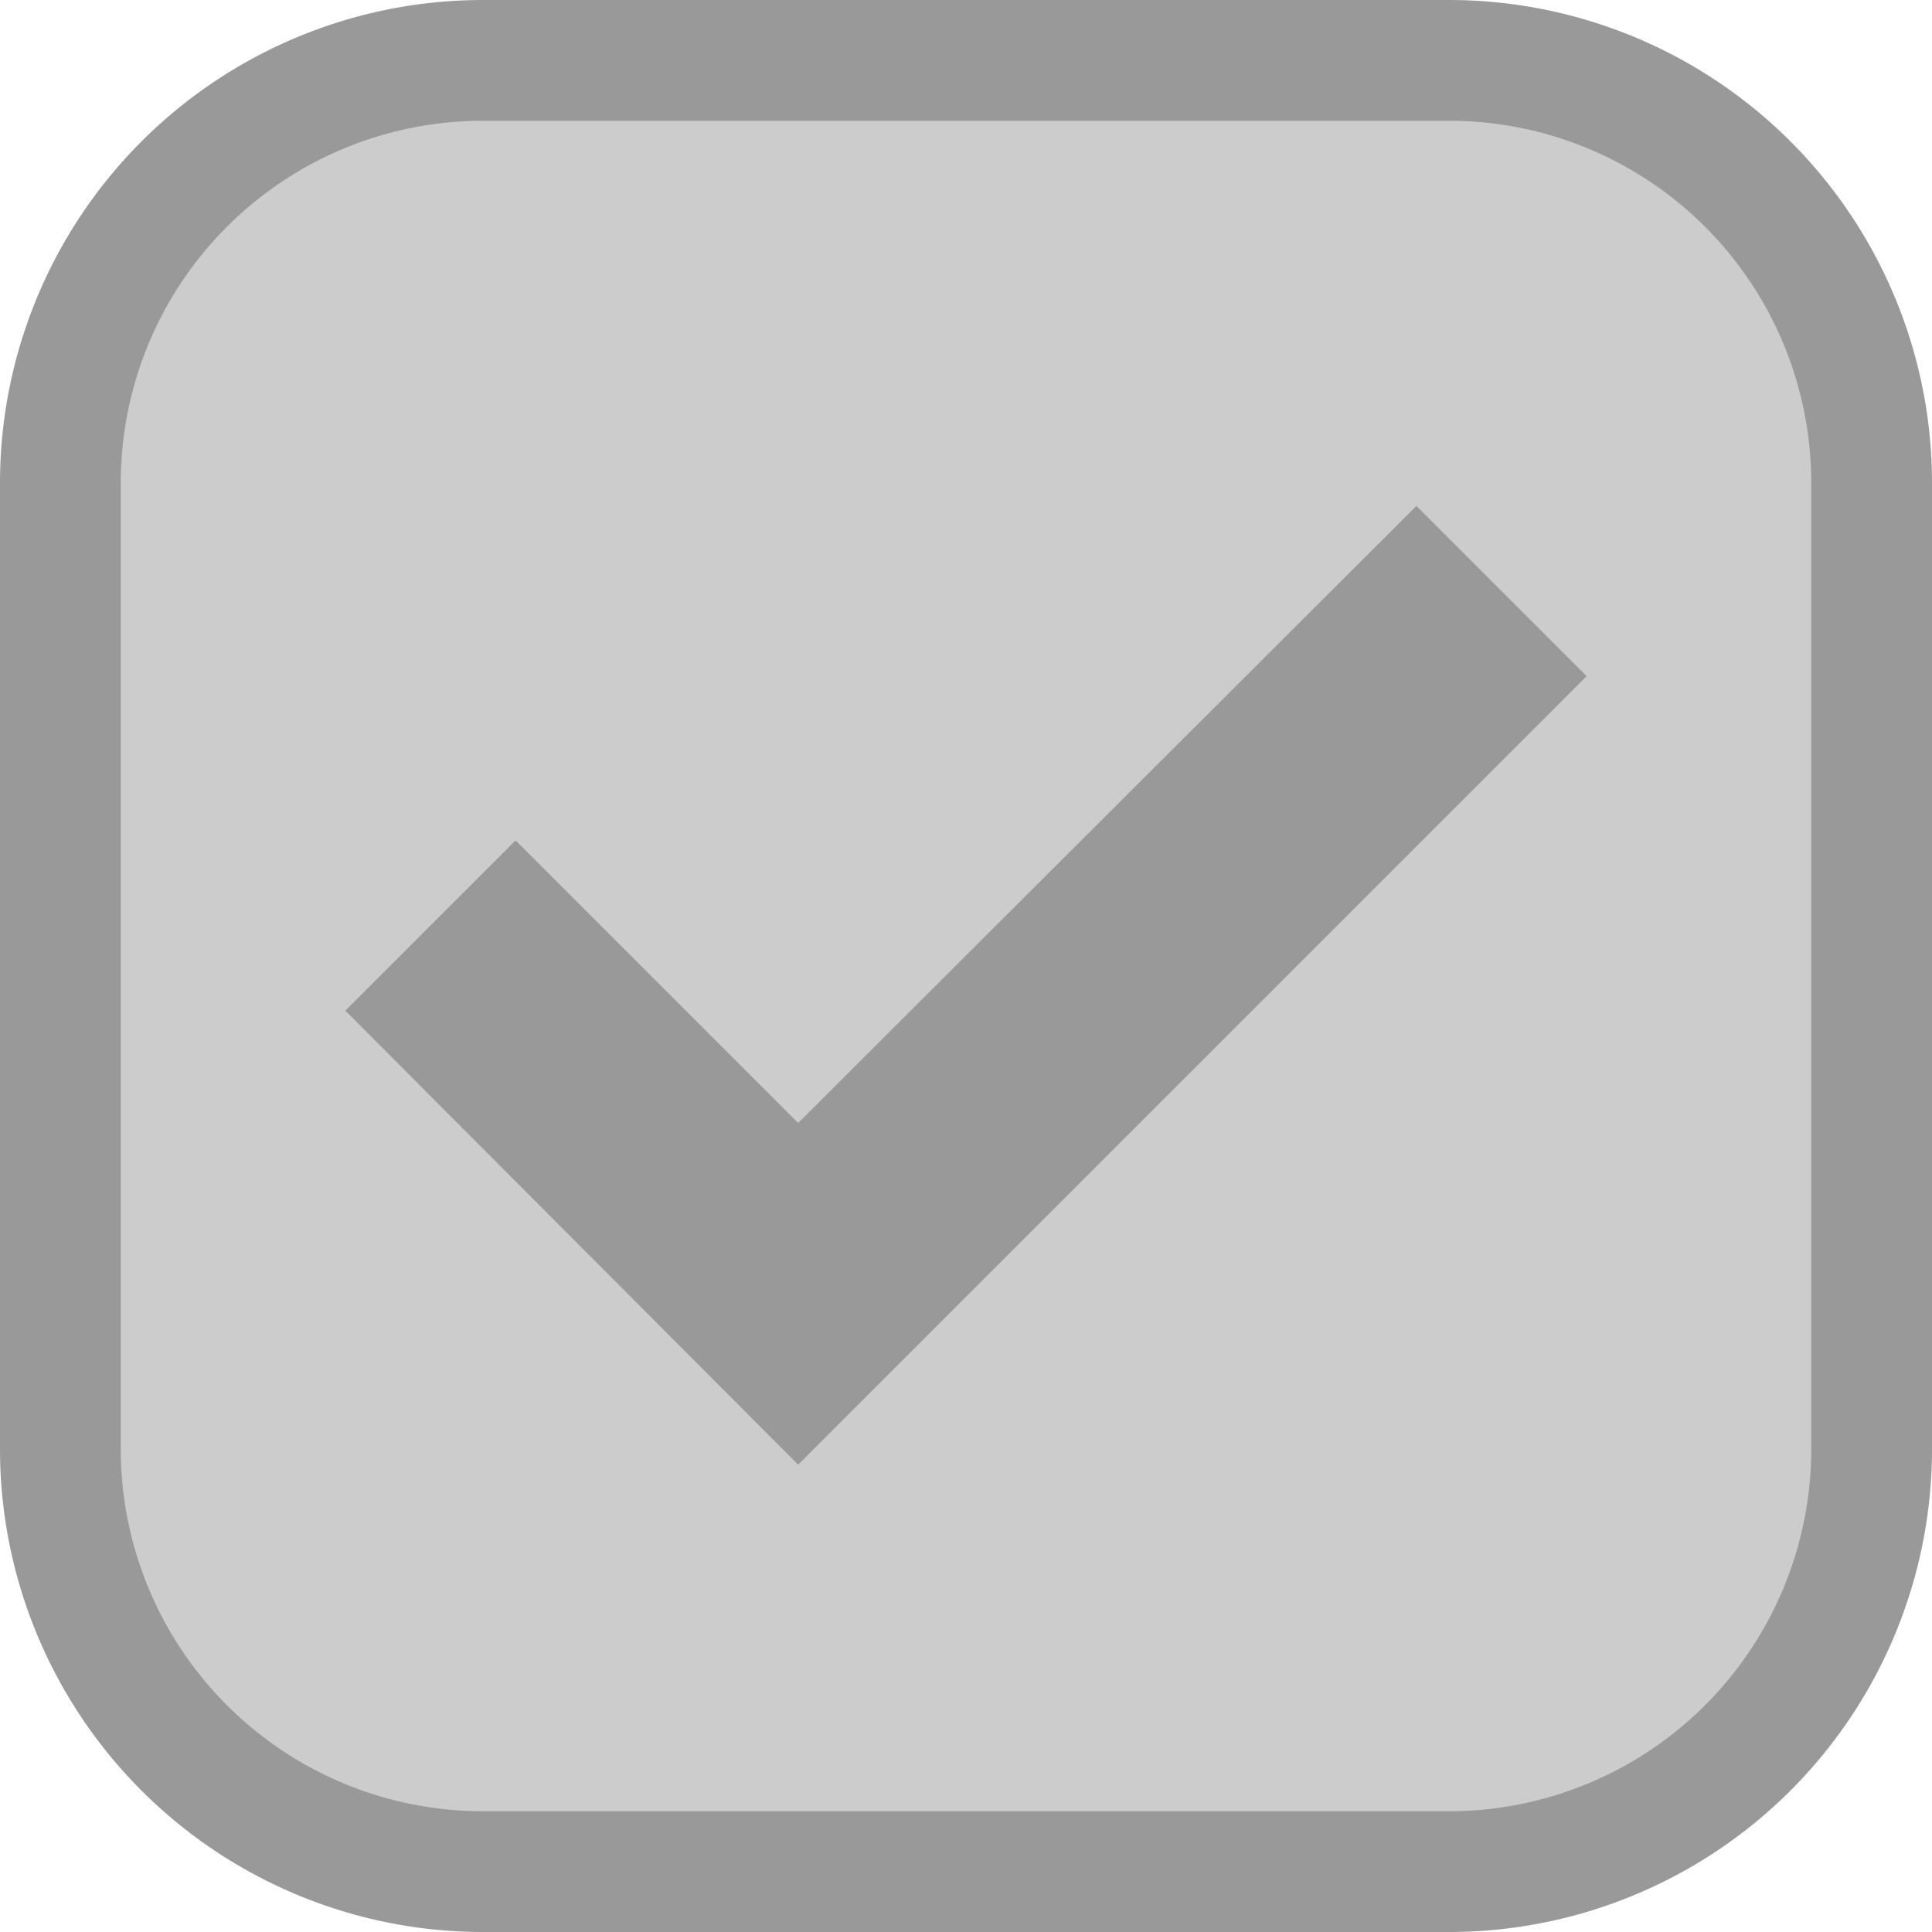 <svg xmlns="http://www.w3.org/2000/svg" viewBox="0 0 16 16"><defs><style>.cls-1{fill:#ccc;}.cls-2{fill:#999;}</style></defs><title>Asset 5</title><g id="Layer_2" data-name="Layer 2"><g id="Body_Content" data-name="Body Content"><rect class="cls-1" x="0.5" y="0.5" width="15" height="15" rx="3.5" ry="3.5"/><path class="cls-2" d="M12,1a3,3,0,0,1,3,3v8a3,3,0,0,1-3,3H4a3,3,0,0,1-3-3V4A3,3,0,0,1,4,1h8m0-1H4A4,4,0,0,0,0,4v8a4,4,0,0,0,4,4h8a4,4,0,0,0,4-4V4a4,4,0,0,0-4-4Z"/><polygon class="cls-2" points="6.61 12.13 2.86 8.37 4.27 6.96 6.61 9.3 11.73 4.19 13.14 5.6 6.61 12.13"/></g></g></svg>